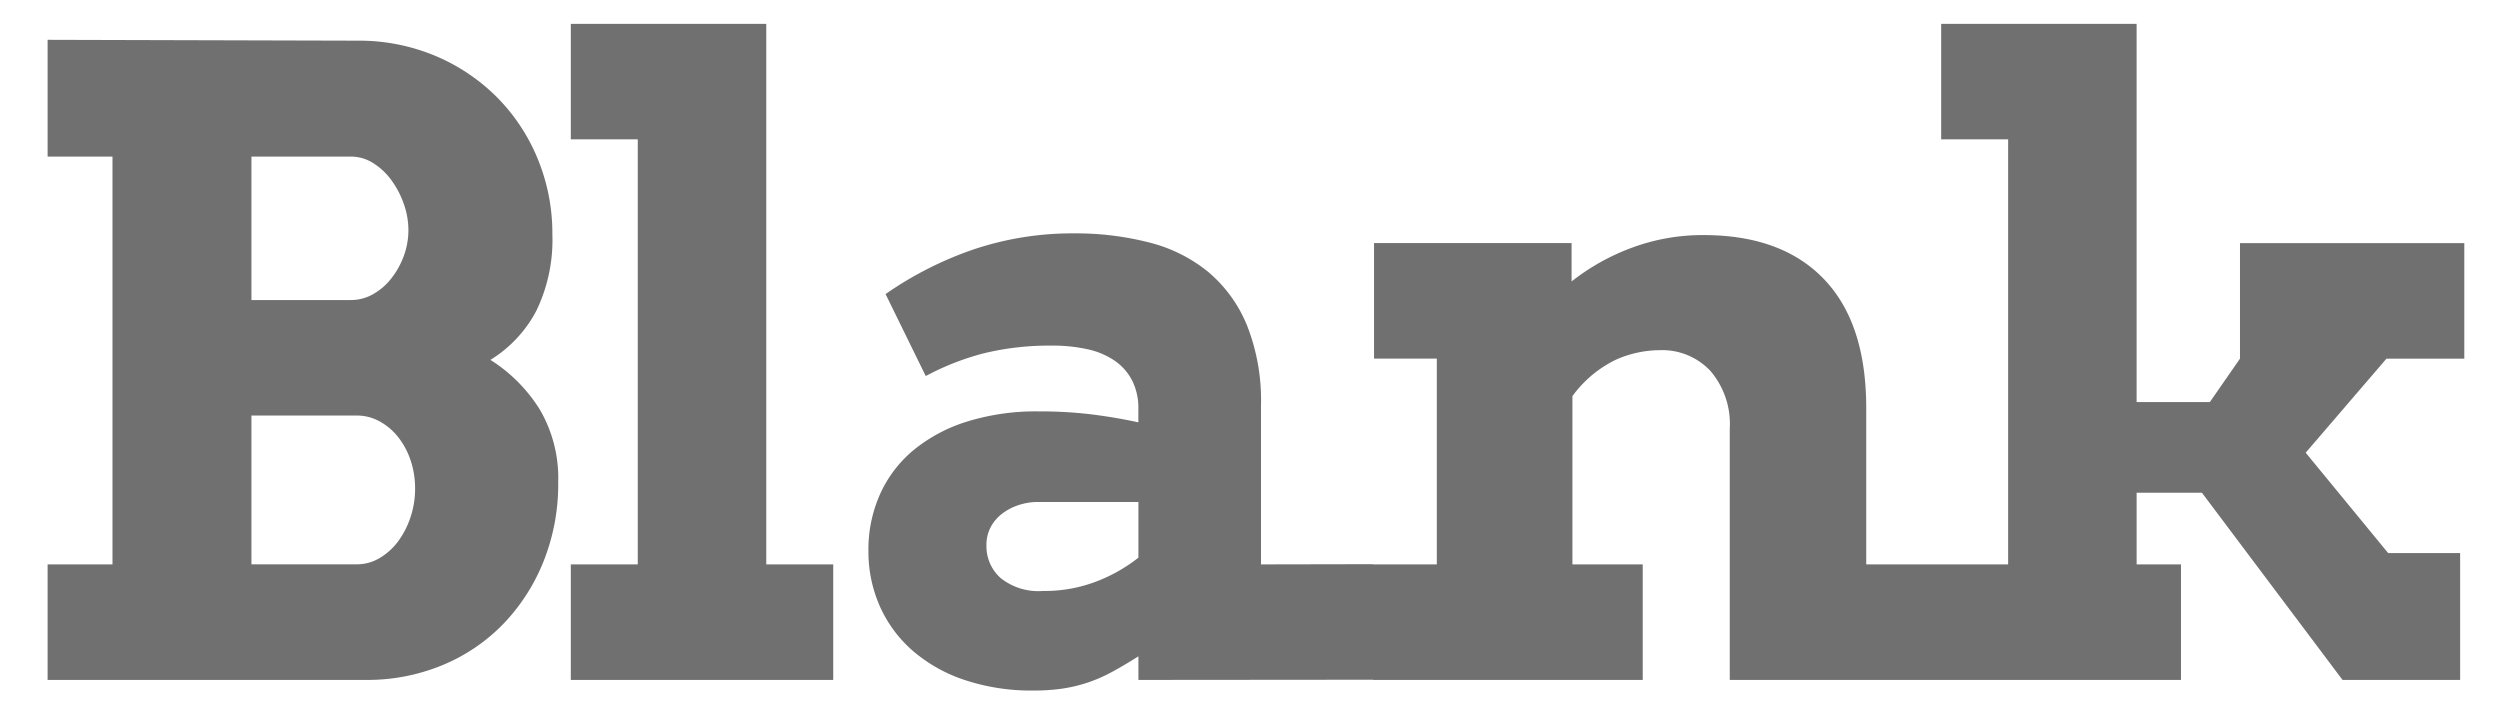 <svg xmlns="http://www.w3.org/2000/svg" width="210" height="60"><rect width="100%" height="100%" fill="#333333" stroke="none"/><defs><clipPath id="a"><path d="M0 0h210v60H0z"/></clipPath></defs><g clip-path="url(#a)"><path fill="#fff" d="M0 0h210v60H0z"/><path data-name="Path 9" d="M4 47.409h5.449V13.157H4V3.345l25.98.071a16.6 16.6 0 016.627 1.293 16.136 16.136 0 015.186 3.507 15.876 15.876 0 013.393 5.171 16.408 16.408 0 011.213 6.287 13.668 13.668 0 01-1.354 6.447 10.673 10.673 0 01-3.85 4.109 13.142 13.142 0 014.166 4.2 11.419 11.419 0 011.529 6.073 17.494 17.494 0 01-1.248 6.694 16.256 16.256 0 01-3.41 5.26 15.173 15.173 0 01-5.115 3.435 16.476 16.476 0 01-6.363 1.222H4zm17.121-12.506v12.5h8.859a3.7 3.7 0 001.916-.531 5.3 5.3 0 001.547-1.4 7.116 7.116 0 001.037-2.019 7.458 7.458 0 00.387-2.391 7.362 7.362 0 00-.387-2.426 6.463 6.463 0 00-1.053-1.942 5.031 5.031 0 00-1.564-1.311 3.942 3.942 0 00-1.881-.478zm0-21.748v12.048h8.367a3.734 3.734 0 001.863-.5 5.129 5.129 0 001.529-1.328 6.935 6.935 0 001.038-1.872 6.226 6.226 0 00.387-2.178 6.574 6.574 0 00-.387-2.2 7.582 7.582 0 00-1.037-1.984 5.521 5.521 0 00-1.53-1.438 3.459 3.459 0 00-1.863-.549zM47.948 2.003h16.418v45.406h5.625v9.705H47.948v-9.705h5.625V11.703h-5.625zm47.679 53.128q-1.23.779-2.25 1.328a12.7 12.7 0 01-2.039.886 12.478 12.478 0 01-2.109.5 16.577 16.577 0 01-2.391.159 17.677 17.677 0 01-5.854-.9 12.877 12.877 0 01-4.359-2.479 10.738 10.738 0 01-2.729-3.722 11.371 11.371 0 01-.949-4.658 11.4 11.4 0 01.967-4.711 10.271 10.271 0 012.795-3.7 13.261 13.261 0 014.482-2.409 19.494 19.494 0 016.064-.868 35.719 35.719 0 014.553.266q2.057.266 3.814.655v-1.133a5.1 5.1 0 00-.527-2.391 4.565 4.565 0 00-1.477-1.665 6.492 6.492 0 00-2.285-.956 13.272 13.272 0 00-2.918-.3 23.181 23.181 0 00-5.818.655 22.005 22.005 0 00-4.834 1.9l-3.375-6.885a29.753 29.753 0 017.506-3.79 26.05 26.05 0 018.314-1.31 24.8 24.8 0 016.311.762 12.759 12.759 0 014.975 2.479 11.6 11.6 0 013.252 4.481 17.149 17.149 0 011.178 6.73v13.354l9.425-.018v9.706l-19.722.017zm-8.02-5.49a12.124 12.124 0 004.535-.815 13.344 13.344 0 003.485-1.984v-4.676h-8.442a5.152 5.152 0 00-1.582.248 4.684 4.684 0 00-1.389.708 3.506 3.506 0 00-.984 1.133 3.189 3.189 0 00-.369 1.559 3.577 3.577 0 001.177 2.729 5.074 5.074 0 003.569 1.098zm57.694-13.638a6.859 6.859 0 00-1.617-4.835 5.556 5.556 0 00-4.289-1.753 9.16 9.16 0 00-3.691.815 9.789 9.789 0 00-3.621 3.046v14.133h5.906v9.705h-22.641v-9.705h5.344V30.124h-5.273v-9.705h16.594v3.223a18.544 18.544 0 015.115-2.851 17.066 17.066 0 015.959-1.045q6.574 0 10.125 3.7t3.551 10.821v13.142h6.3v9.705h-17.762zm17.757-34h16.418v31.772h6.151l2.531-3.648v-9.705h18.844v9.705h-6.539l-6.785 7.9 6.926 8.43h6.047v10.657h-9.879L184.96 41.388h-5.484v6.022h3.727v9.704h-20.145v-9.705h5.625V11.703h-5.625z" fill="#707070"/></g></svg>